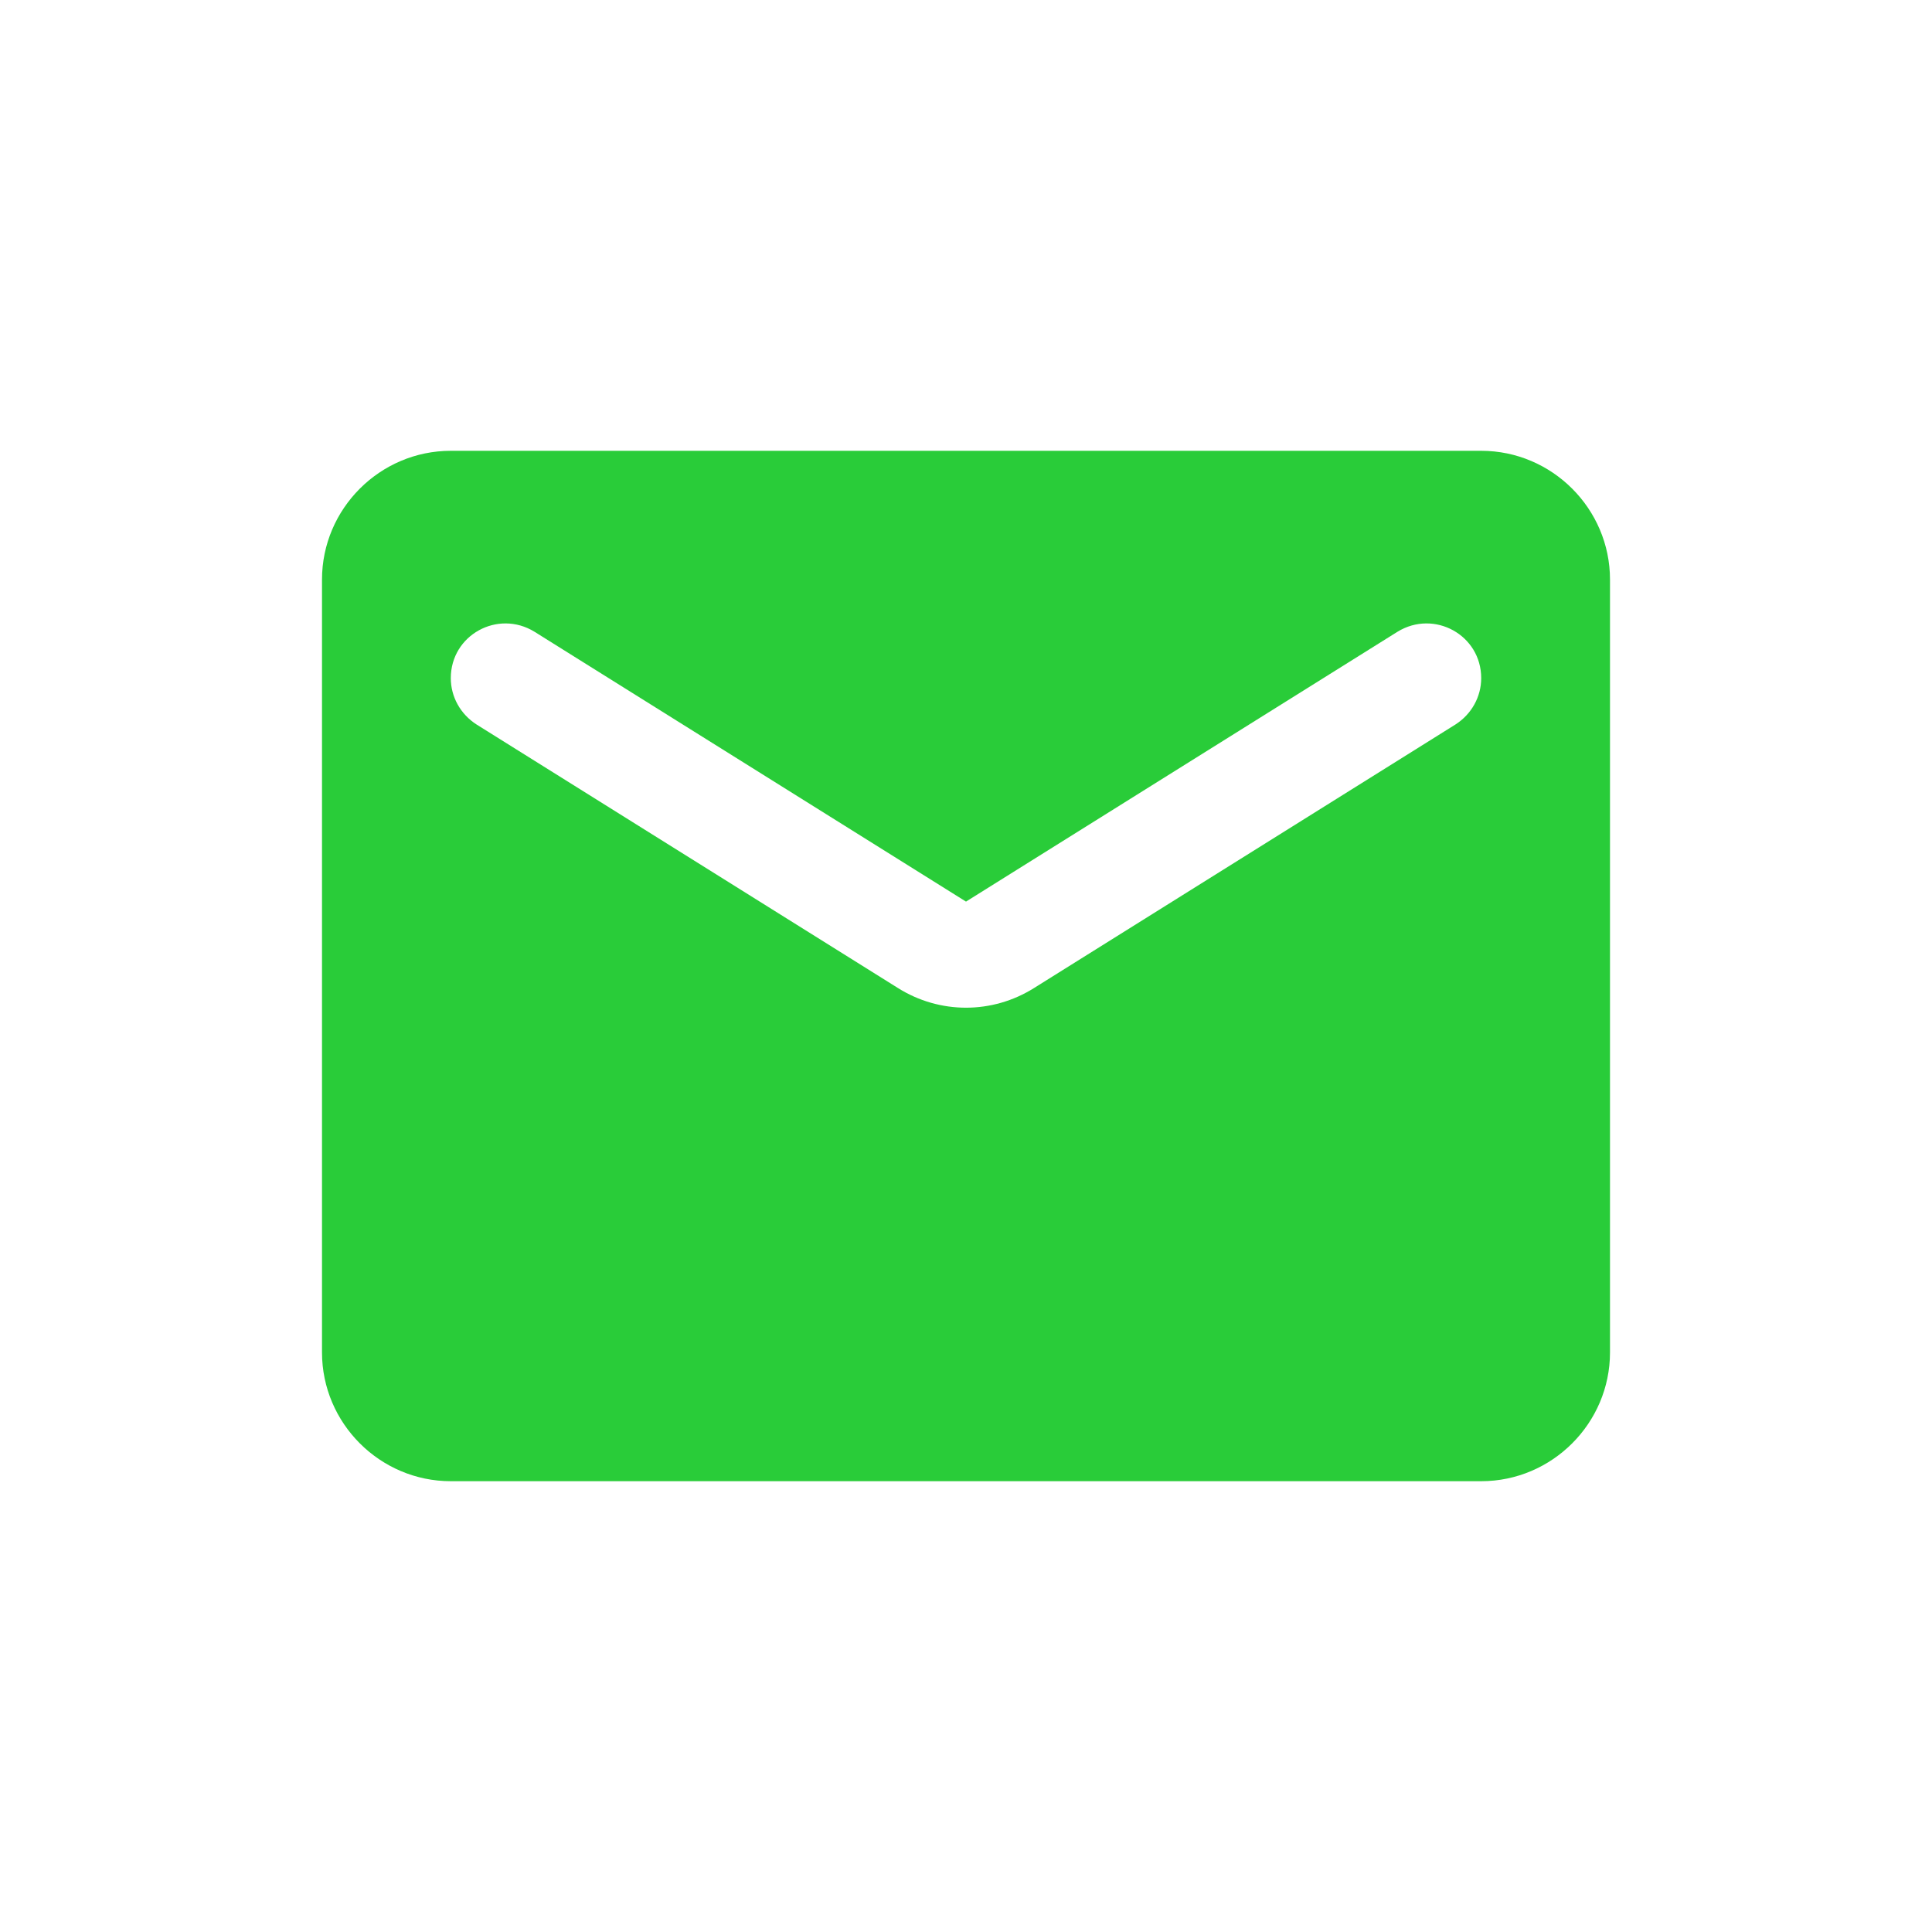 <svg preserveAspectRatio="none" width="30" height="30" viewBox="0 0 30 30" fill="none" xmlns="http://www.w3.org/2000/svg">
<path vector-effect="non-scaling-stroke" fill-rule="evenodd" clip-rule="evenodd" d="M23 7H7C5.9 7 5 7.9 5 9V21C5 22.1 5.9 23 7 23H23C24.1 23 25 22.1 25 21V9C25 7.9 24.1 7 23 7ZM22.6 11.25L16.06 15.34C15.41 15.75 14.59 15.75 13.94 15.34L7.4 11.25C7.15 11.09 7 10.82 7 10.53C7 9.86 7.73 9.46 8.3 9.81L15 14L21.7 9.81C22.27 9.46 23 9.86 23 10.53C23 10.82 22.85 11.09 22.6 11.25Z" fill="#29CC39"/>
</svg>
